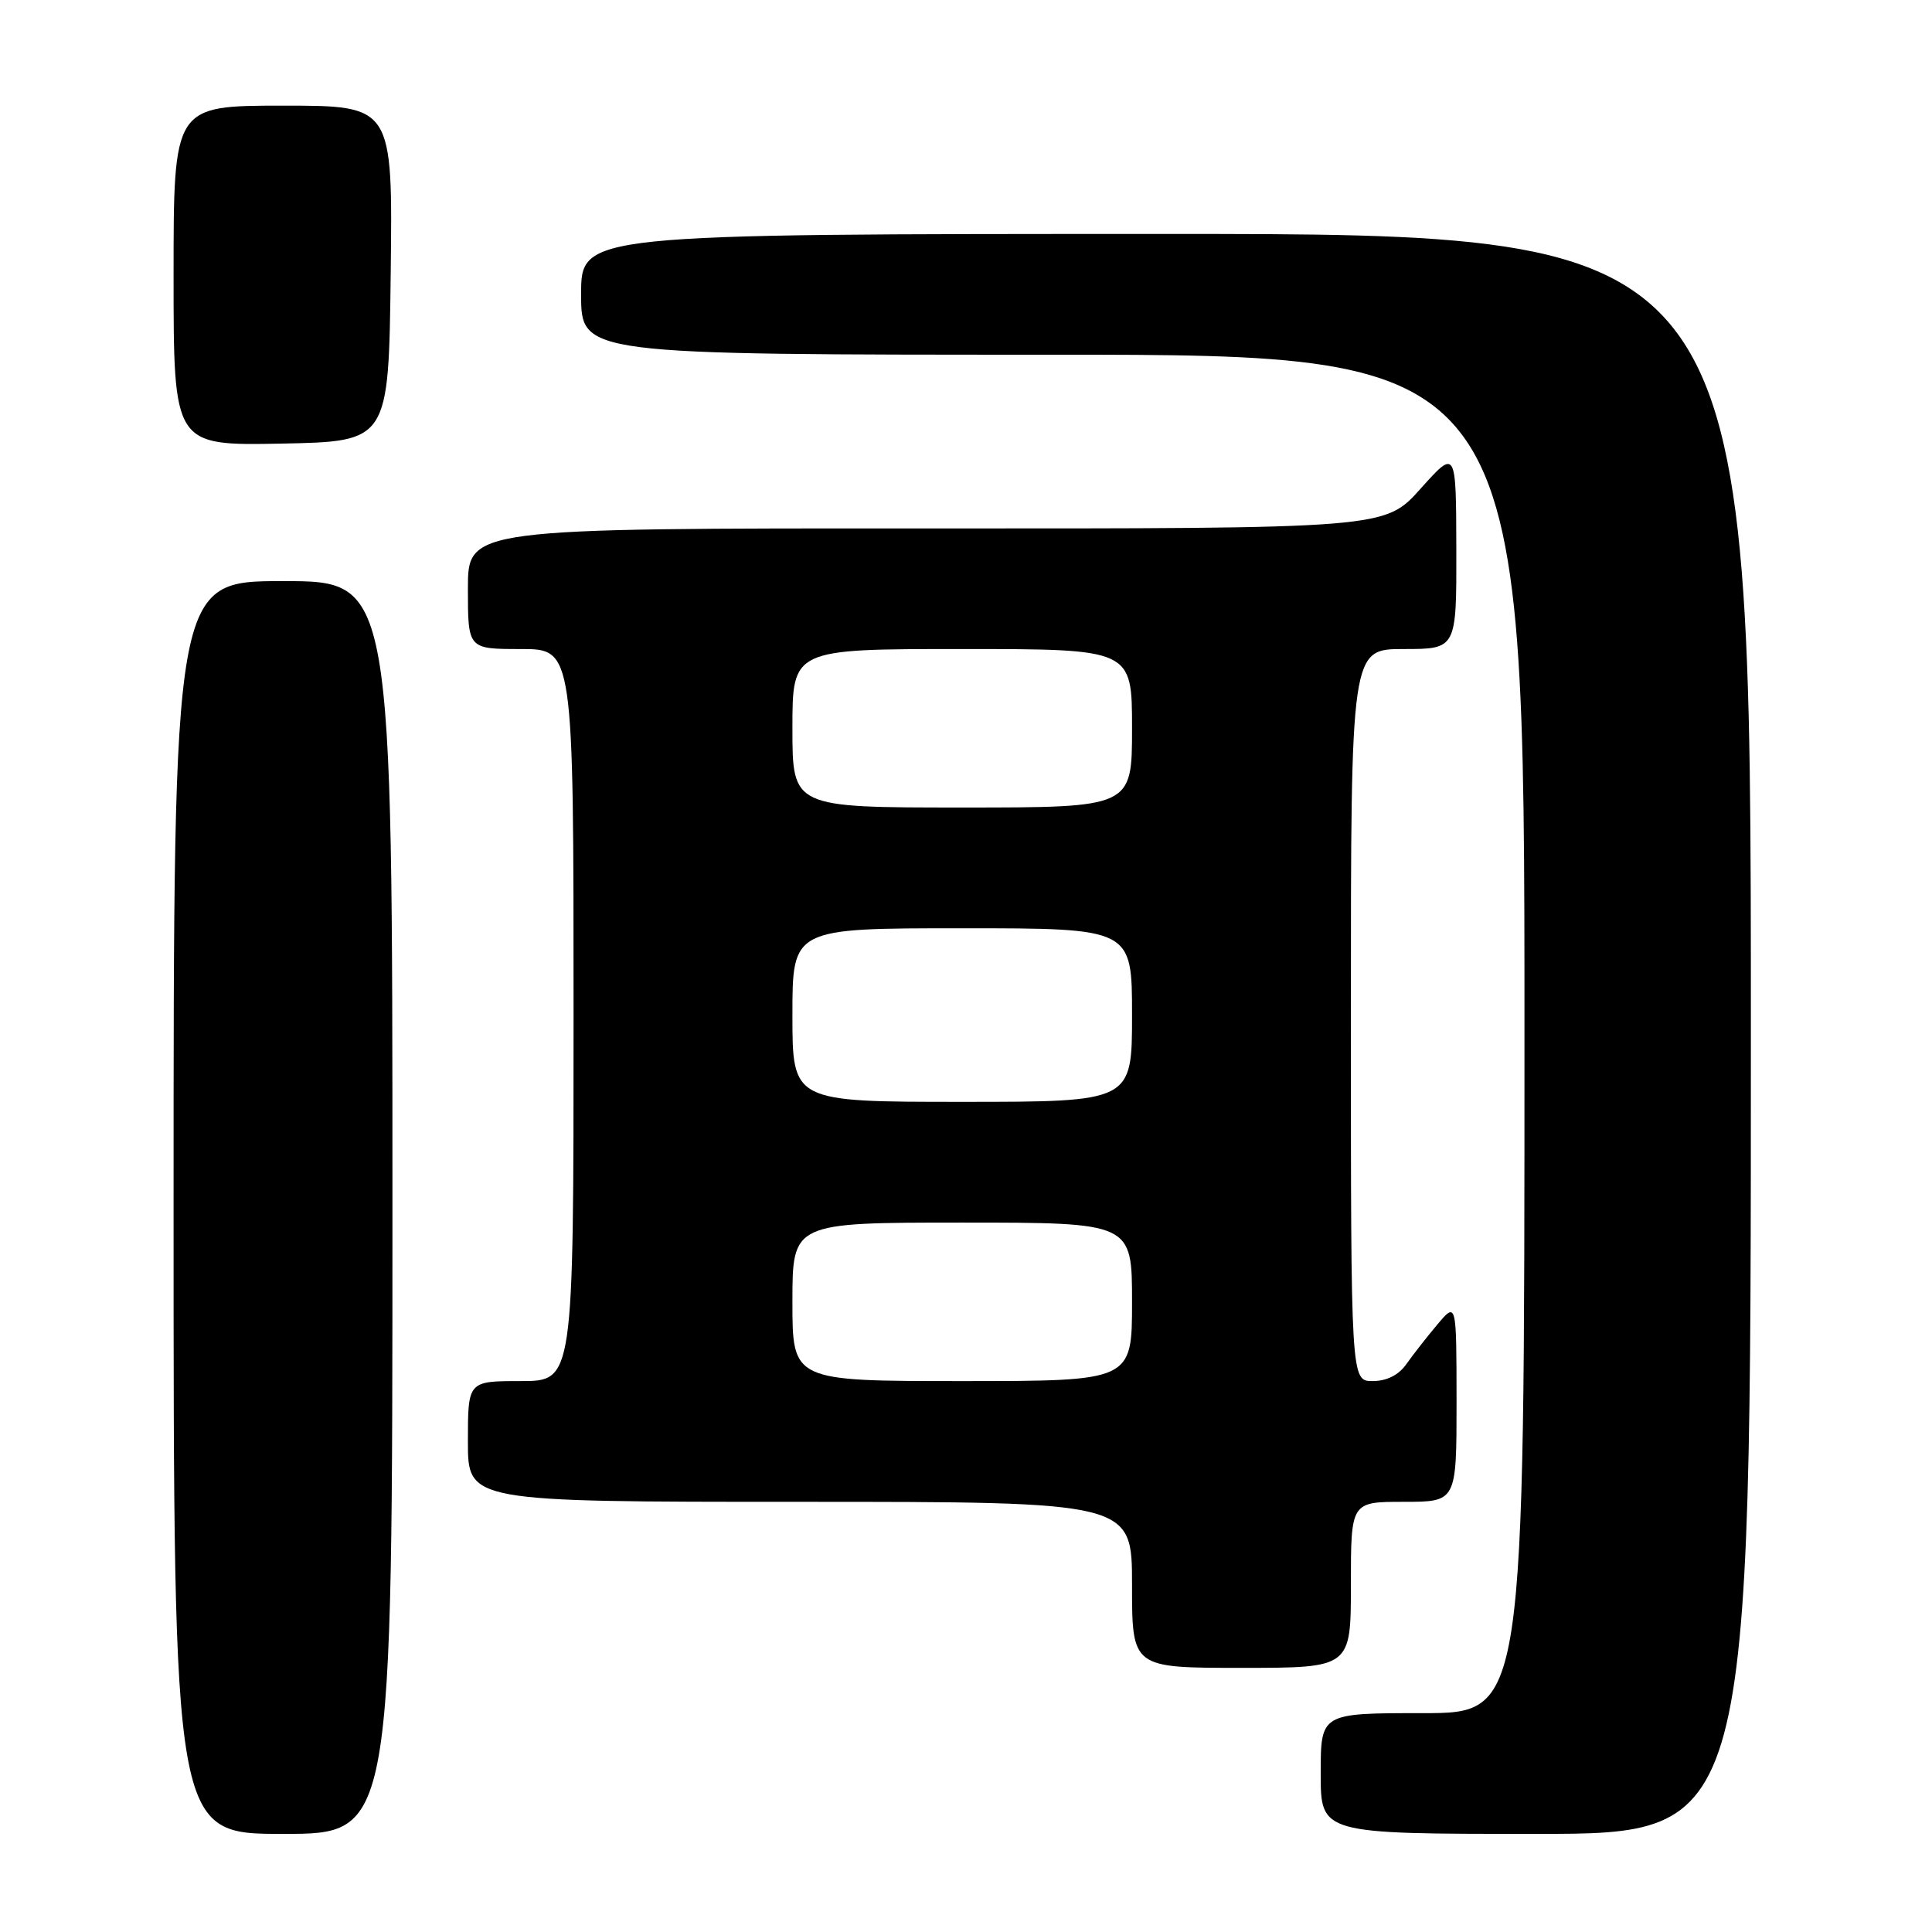 <?xml version="1.0" encoding="UTF-8" standalone="no"?>
<!DOCTYPE svg PUBLIC "-//W3C//DTD SVG 1.1//EN" "http://www.w3.org/Graphics/SVG/1.1/DTD/svg11.dtd" >
<svg xmlns="http://www.w3.org/2000/svg" xmlns:xlink="http://www.w3.org/1999/xlink" version="1.1" viewBox="0 0 256 256">
 <g >
 <path fill="currentColor"
d=" M 52.00 160.00 C 52.00 77.00 52.00 77.00 37.50 77.00 C 23.00 77.00 23.00 77.00 23.00 160.00 C 23.00 243.00 23.00 243.00 37.50 243.00 C 52.00 243.00 52.00 243.00 52.00 160.00 Z  M 232.00 137.00 C 232.00 31.00 232.00 31.00 154.50 31.00 C 77.00 31.00 77.00 31.00 77.00 39.00 C 77.00 47.00 77.00 47.00 139.50 47.00 C 202.00 47.00 202.00 47.00 202.00 137.00 C 202.00 227.00 202.00 227.00 188.50 227.00 C 175.00 227.00 175.00 227.00 175.00 235.00 C 175.00 243.00 175.00 243.00 203.50 243.00 C 232.00 243.00 232.00 243.00 232.00 137.00 Z  M 179.00 210.00 C 179.00 199.00 179.00 199.00 186.00 199.00 C 193.00 199.00 193.00 199.00 193.00 185.75 C 192.99 172.50 192.99 172.50 190.46 175.50 C 189.07 177.15 187.23 179.51 186.35 180.75 C 185.34 182.20 183.74 183.00 181.88 183.00 C 179.00 183.00 179.00 183.00 179.00 134.50 C 179.00 86.00 179.00 86.00 186.00 86.00 C 193.00 86.00 193.00 86.00 192.97 72.75 C 192.94 59.50 192.94 59.50 188.22 64.77 C 183.50 70.04 183.50 70.04 122.75 70.02 C 62.00 70.00 62.00 70.00 62.00 78.00 C 62.00 86.00 62.00 86.00 69.00 86.00 C 76.00 86.00 76.00 86.00 76.00 134.50 C 76.00 183.00 76.00 183.00 69.00 183.00 C 62.00 183.00 62.00 183.00 62.00 191.00 C 62.00 199.00 62.00 199.00 106.00 199.00 C 150.00 199.00 150.00 199.00 150.00 210.00 C 150.00 221.00 150.00 221.00 164.50 221.00 C 179.00 221.00 179.00 221.00 179.00 210.00 Z  M 51.77 36.25 C 52.04 14.00 52.04 14.00 37.52 14.00 C 23.00 14.00 23.00 14.00 23.00 36.53 C 23.00 59.05 23.00 59.05 37.25 58.78 C 51.50 58.50 51.50 58.50 51.77 36.25 Z  M 105.00 172.50 C 105.00 162.00 105.00 162.00 127.50 162.00 C 150.00 162.00 150.00 162.00 150.00 172.50 C 150.00 183.00 150.00 183.00 127.50 183.00 C 105.00 183.00 105.00 183.00 105.00 172.50 Z  M 105.00 134.50 C 105.00 123.00 105.00 123.00 127.50 123.00 C 150.00 123.00 150.00 123.00 150.00 134.50 C 150.00 146.00 150.00 146.00 127.50 146.00 C 105.00 146.00 105.00 146.00 105.00 134.50 Z  M 105.00 96.50 C 105.00 86.00 105.00 86.00 127.50 86.00 C 150.00 86.00 150.00 86.00 150.00 96.50 C 150.00 107.00 150.00 107.00 127.50 107.00 C 105.00 107.00 105.00 107.00 105.00 96.50 Z "/>
</g>
</svg>